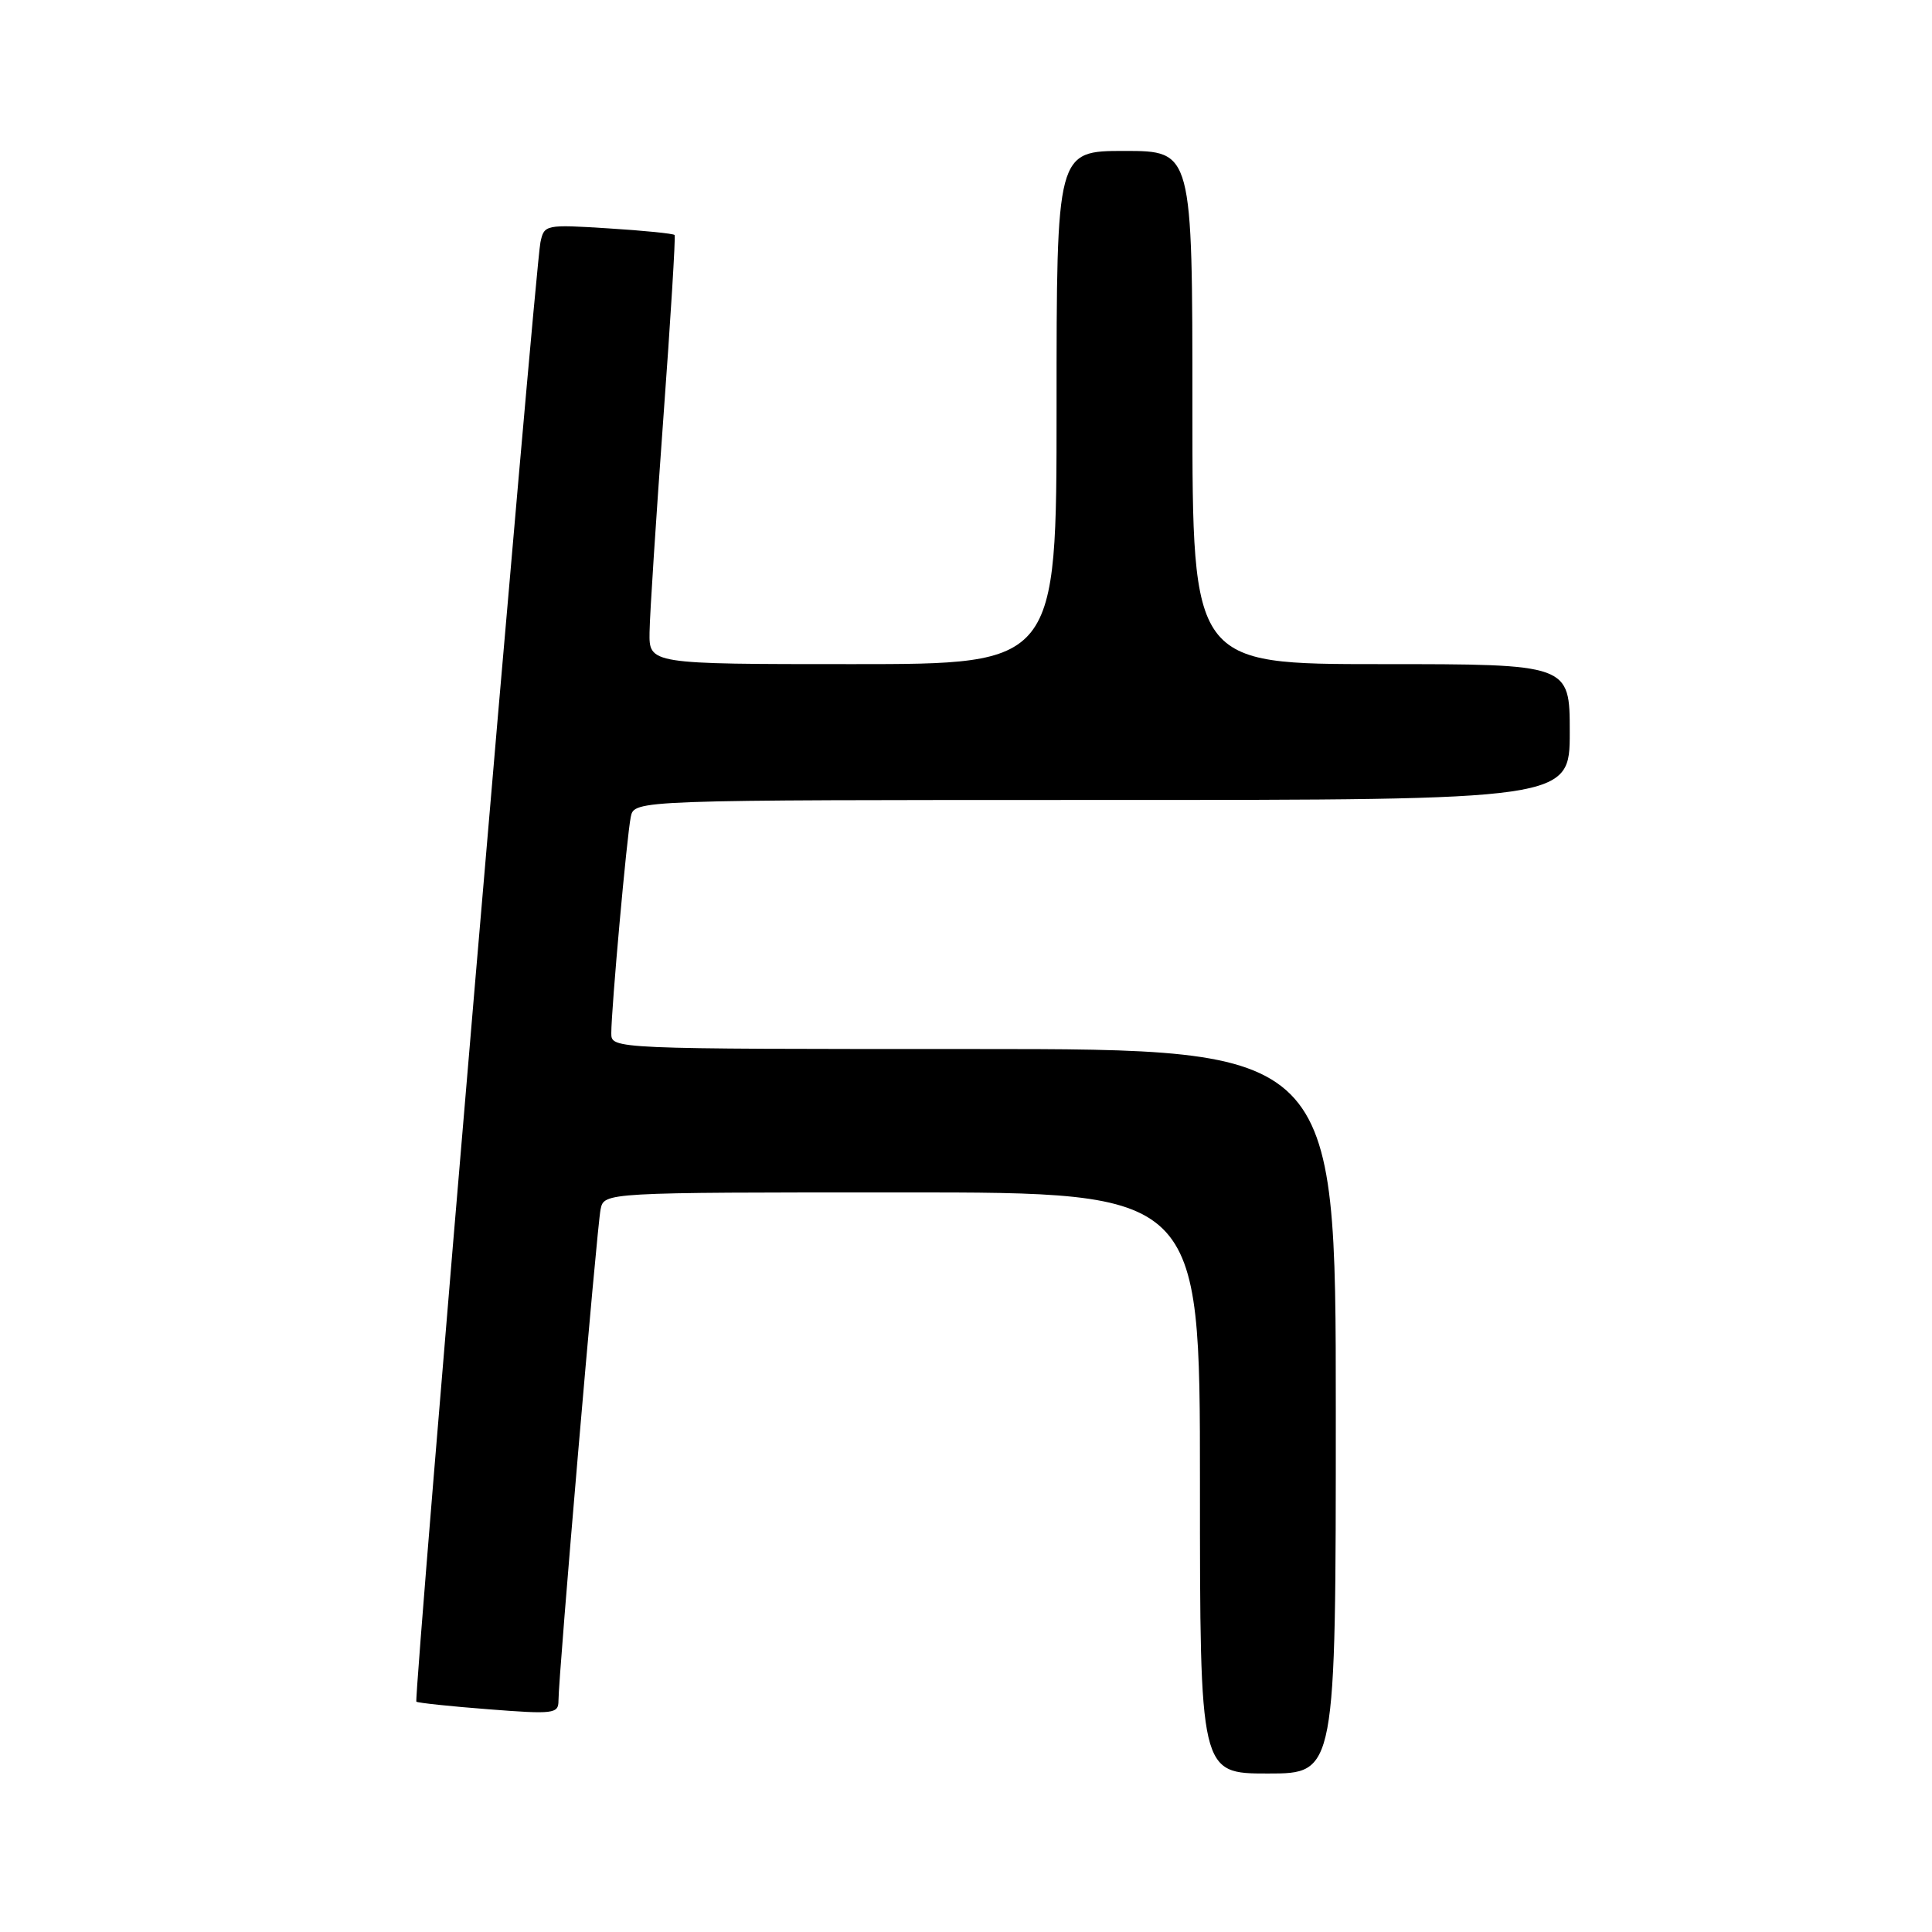 <?xml version="1.0" encoding="UTF-8" standalone="no"?>
<!DOCTYPE svg PUBLIC "-//W3C//DTD SVG 1.1//EN" "http://www.w3.org/Graphics/SVG/1.1/DTD/svg11.dtd" >
<svg xmlns="http://www.w3.org/2000/svg" xmlns:xlink="http://www.w3.org/1999/xlink" version="1.1" viewBox="0 0 256 256">
 <g >
 <path fill="currentColor"
d=" M 177.00 187.00 C 177.00 139.00 177.00 139.00 129.00 139.00 C 81.00 139.00 81.00 139.00 81.00 136.91 C 81.00 133.66 83.06 110.77 83.58 108.25 C 84.04 106.00 84.04 106.00 146.02 106.00 C 208.00 106.00 208.00 106.00 208.00 97.00 C 208.00 88.00 208.00 88.00 183.00 88.00 C 158.00 88.00 158.00 88.00 158.00 54.00 C 158.00 20.00 158.00 20.00 149.00 20.00 C 140.00 20.00 140.00 20.00 140.00 54.00 C 140.00 88.00 140.00 88.00 113.00 88.00 C 86.00 88.00 86.00 88.00 86.07 83.75 C 86.10 81.41 86.93 68.70 87.89 55.50 C 88.86 42.30 89.53 31.34 89.39 31.14 C 89.24 30.95 85.29 30.55 80.61 30.26 C 72.27 29.73 72.10 29.77 71.61 32.11 C 70.89 35.55 54.78 225.11 55.17 225.48 C 55.35 225.64 59.66 226.10 64.75 226.49 C 73.35 227.16 74.00 227.08 74.00 225.36 C 73.99 222.16 79.09 162.62 79.58 160.25 C 80.04 158.00 80.04 158.00 119.52 158.00 C 159.00 158.00 159.00 158.00 159.00 196.50 C 159.00 235.00 159.00 235.00 168.00 235.00 C 177.00 235.00 177.00 235.00 177.00 187.00 Z "/>
</g>
</svg>